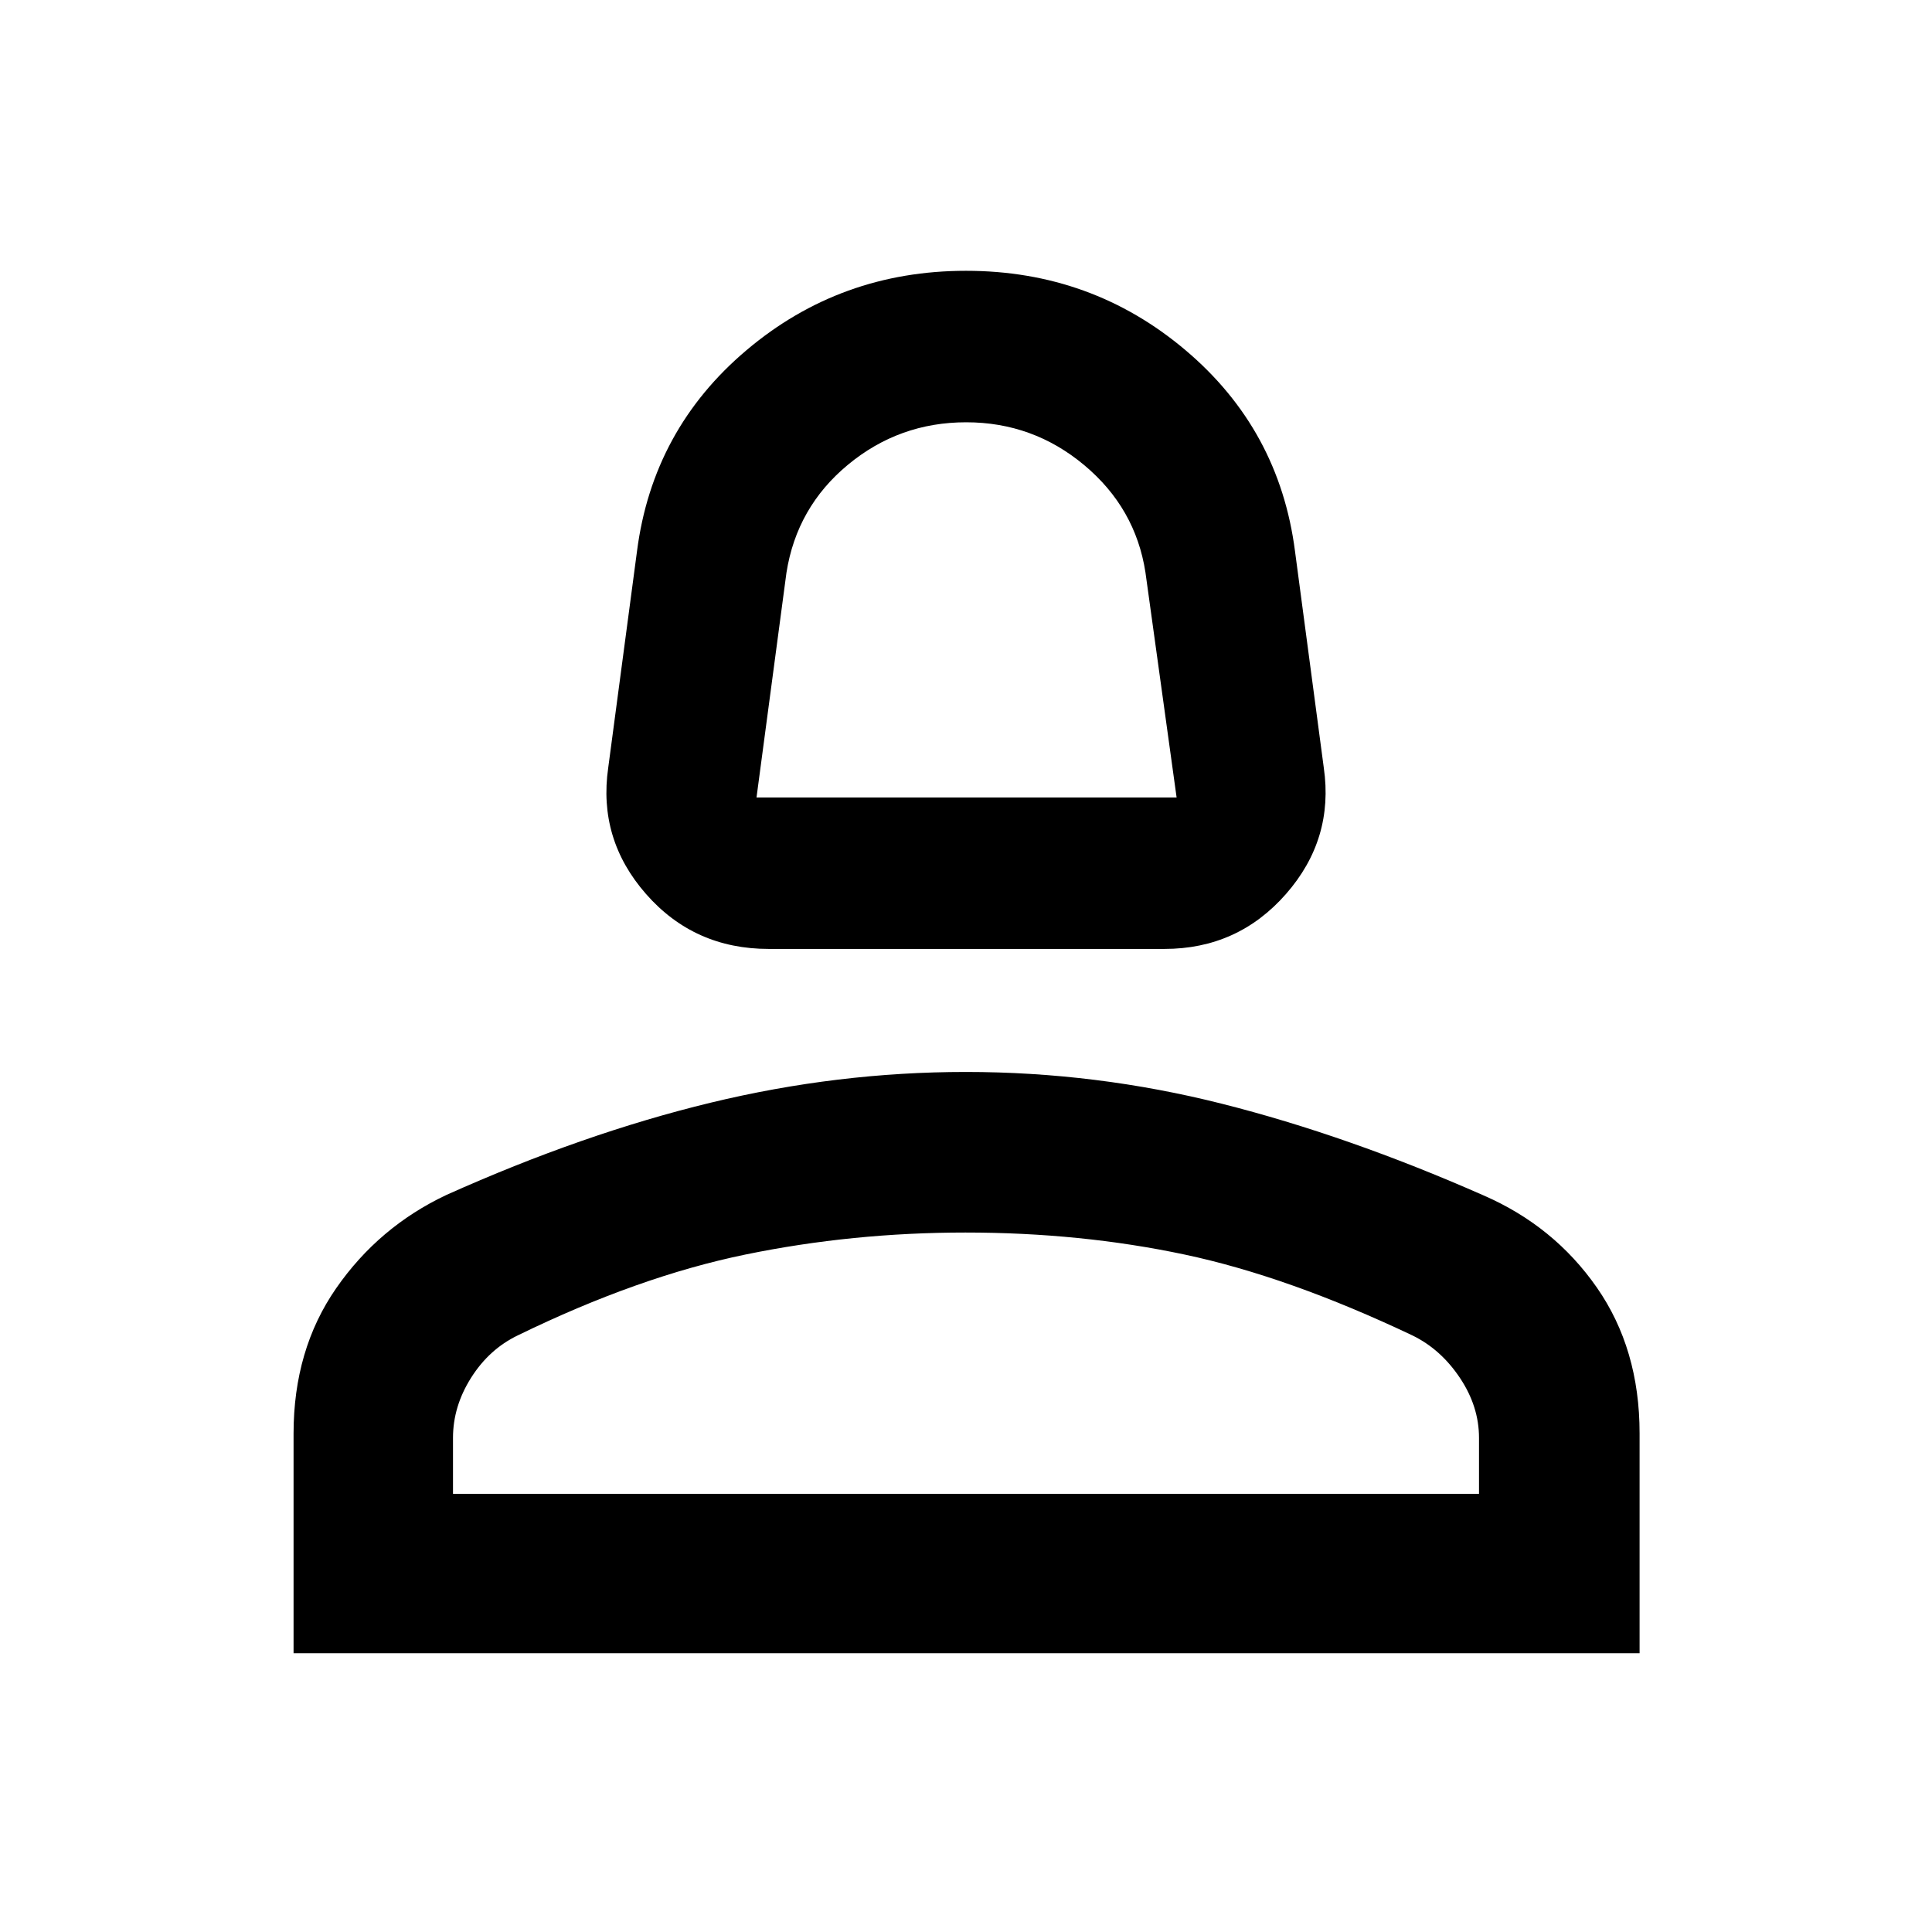 <svg xmlns="http://www.w3.org/2000/svg" width="48" height="48" viewBox="0 -960 960 960"><path d="M382-488.48q-37.04 0-60.98-27.28-23.93-27.28-18.8-62.76l14.3-107.57q7.81-60.54 54.45-99.94 46.64-39.41 109.03-39.41t109.03 39.41q46.64 39.4 54.45 99.94l14.3 107.57q5.13 35.48-18.8 62.76-23.94 27.28-60.42 27.28H382Zm-6.09-75.26h208.74l-15.49-111.88q-4.94-31.95-30.4-53.25-25.45-21.3-58.69-21.3-33.24 0-58.71 21.08-25.47 21.09-30.58 53.7l-14.87 111.65Zm104.09 0ZM145.87-138.52v-109.15q0-41.67 21.16-72.19 21.17-30.51 54.75-46.36 68.13-30.56 131.31-45.85 63.17-15.28 126.76-15.28 64.67 0 127.24 15.78 62.56 15.79 130.05 45.55 35.04 15.23 56.3 45.76 21.26 30.52 21.26 72.45v109.29H145.87Zm79.22-79.22h509.82v-27.78q0-15.64-9.5-29.84t-23.5-21.03q-61.74-29.31-113.32-40.24-51.58-10.93-108.87-10.93-56.15 0-109.31 10.93-53.15 10.93-113.08 40.15-14.24 6.84-23.24 21.07-9 14.22-9 29.89v27.78Zm254.91 0Z"/></svg>